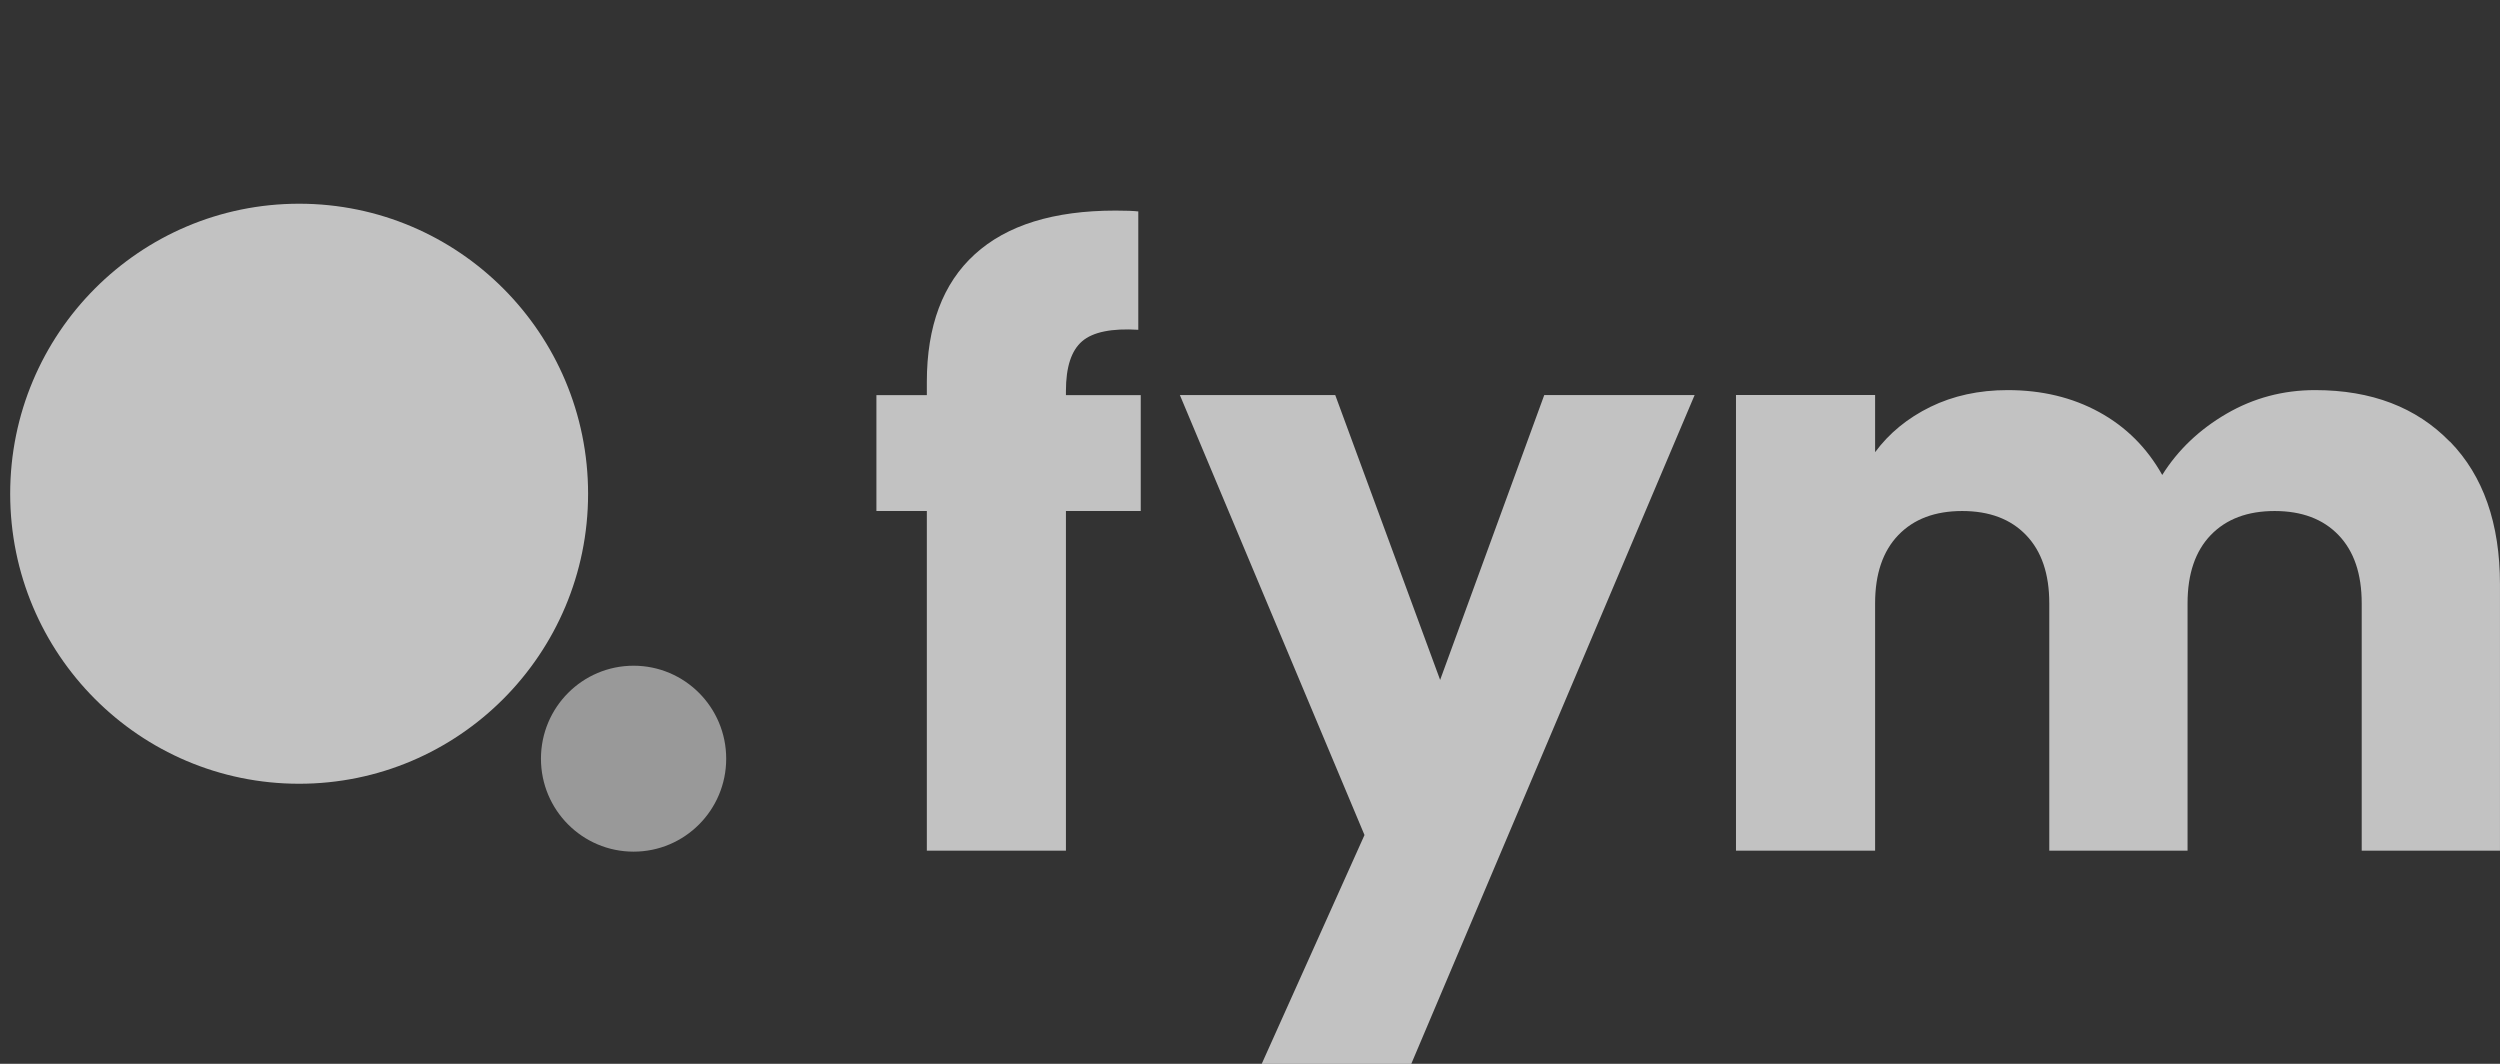 <svg width="94" height="40" viewBox="0 0 94 40" fill="none" xmlns="http://www.w3.org/2000/svg">
<rect x="0" y="0" width="94" height="40" fill="#333333" stroke="none"/>
<g clip-path="url(#clip0_683_8152)">
<path d="M11.247 29.469C17.247 29.469 22.112 24.587 22.112 18.565C22.112 12.542 17.247 7.66 11.247 7.66C5.247 7.66 0.383 12.542 0.383 18.565C0.383 24.587 5.247 29.469 11.247 29.469Z" fill="white" fill-opacity="0.7"/>
<path d="M23.823 32.022C25.746 32.022 27.305 30.457 27.305 28.527C27.305 26.596 25.746 25.031 23.823 25.031C21.899 25.031 20.34 26.596 20.34 28.527C20.34 30.457 21.899 32.022 23.823 32.022Z" fill="white" fill-opacity="0.5"/>
<path d="M42.892 19.214H40.079V31.984H34.849V19.214H32.953V14.856H34.849V14.364C34.849 12.258 35.45 10.654 36.652 9.561C37.854 8.466 39.618 7.918 41.943 7.918C42.331 7.918 42.615 7.929 42.8 7.95V12.4C41.801 12.339 41.097 12.482 40.691 12.829C40.282 13.178 40.079 13.8 40.079 14.703V14.856H42.892V19.214Z" fill="white" fill-opacity="0.7"/>
<path d="M63.719 14.852L53.016 40.114H47.39L51.305 31.397L44.363 14.854H50.205L54.149 25.565L58.064 14.854H63.722L63.719 14.852Z" fill="white" fill-opacity="0.7"/>
<path d="M92.12 16.605C93.374 17.893 93.999 19.685 93.999 21.976V31.984H88.8V22.683C88.8 21.577 88.51 20.725 87.928 20.119C87.348 19.515 86.546 19.214 85.526 19.214C84.506 19.214 83.707 19.515 83.124 20.119C82.544 20.722 82.252 21.577 82.252 22.683V31.984H77.053V22.683C77.053 21.577 76.763 20.725 76.18 20.119C75.6 19.515 74.799 19.214 73.778 19.214C72.758 19.214 71.959 19.515 71.377 20.119C70.797 20.722 70.504 21.577 70.504 22.683V31.984H65.273V14.853H70.504V17.002C71.034 16.285 71.727 15.719 72.584 15.298C73.441 14.88 74.408 14.668 75.489 14.668C76.773 14.668 77.92 14.943 78.93 15.496C79.939 16.049 80.728 16.838 81.3 17.859C81.89 16.917 82.697 16.15 83.715 15.557C84.735 14.964 85.845 14.668 87.047 14.668C89.167 14.668 90.854 15.314 92.109 16.602L92.12 16.605Z" fill="white" fill-opacity="0.7"/>
</g>
<defs>
<clipPath id="clip0_683_8152">
<rect width="93.617" height="40" fill="white" transform="translate(0.383)"/>
</clipPath>
</defs>
</svg>
